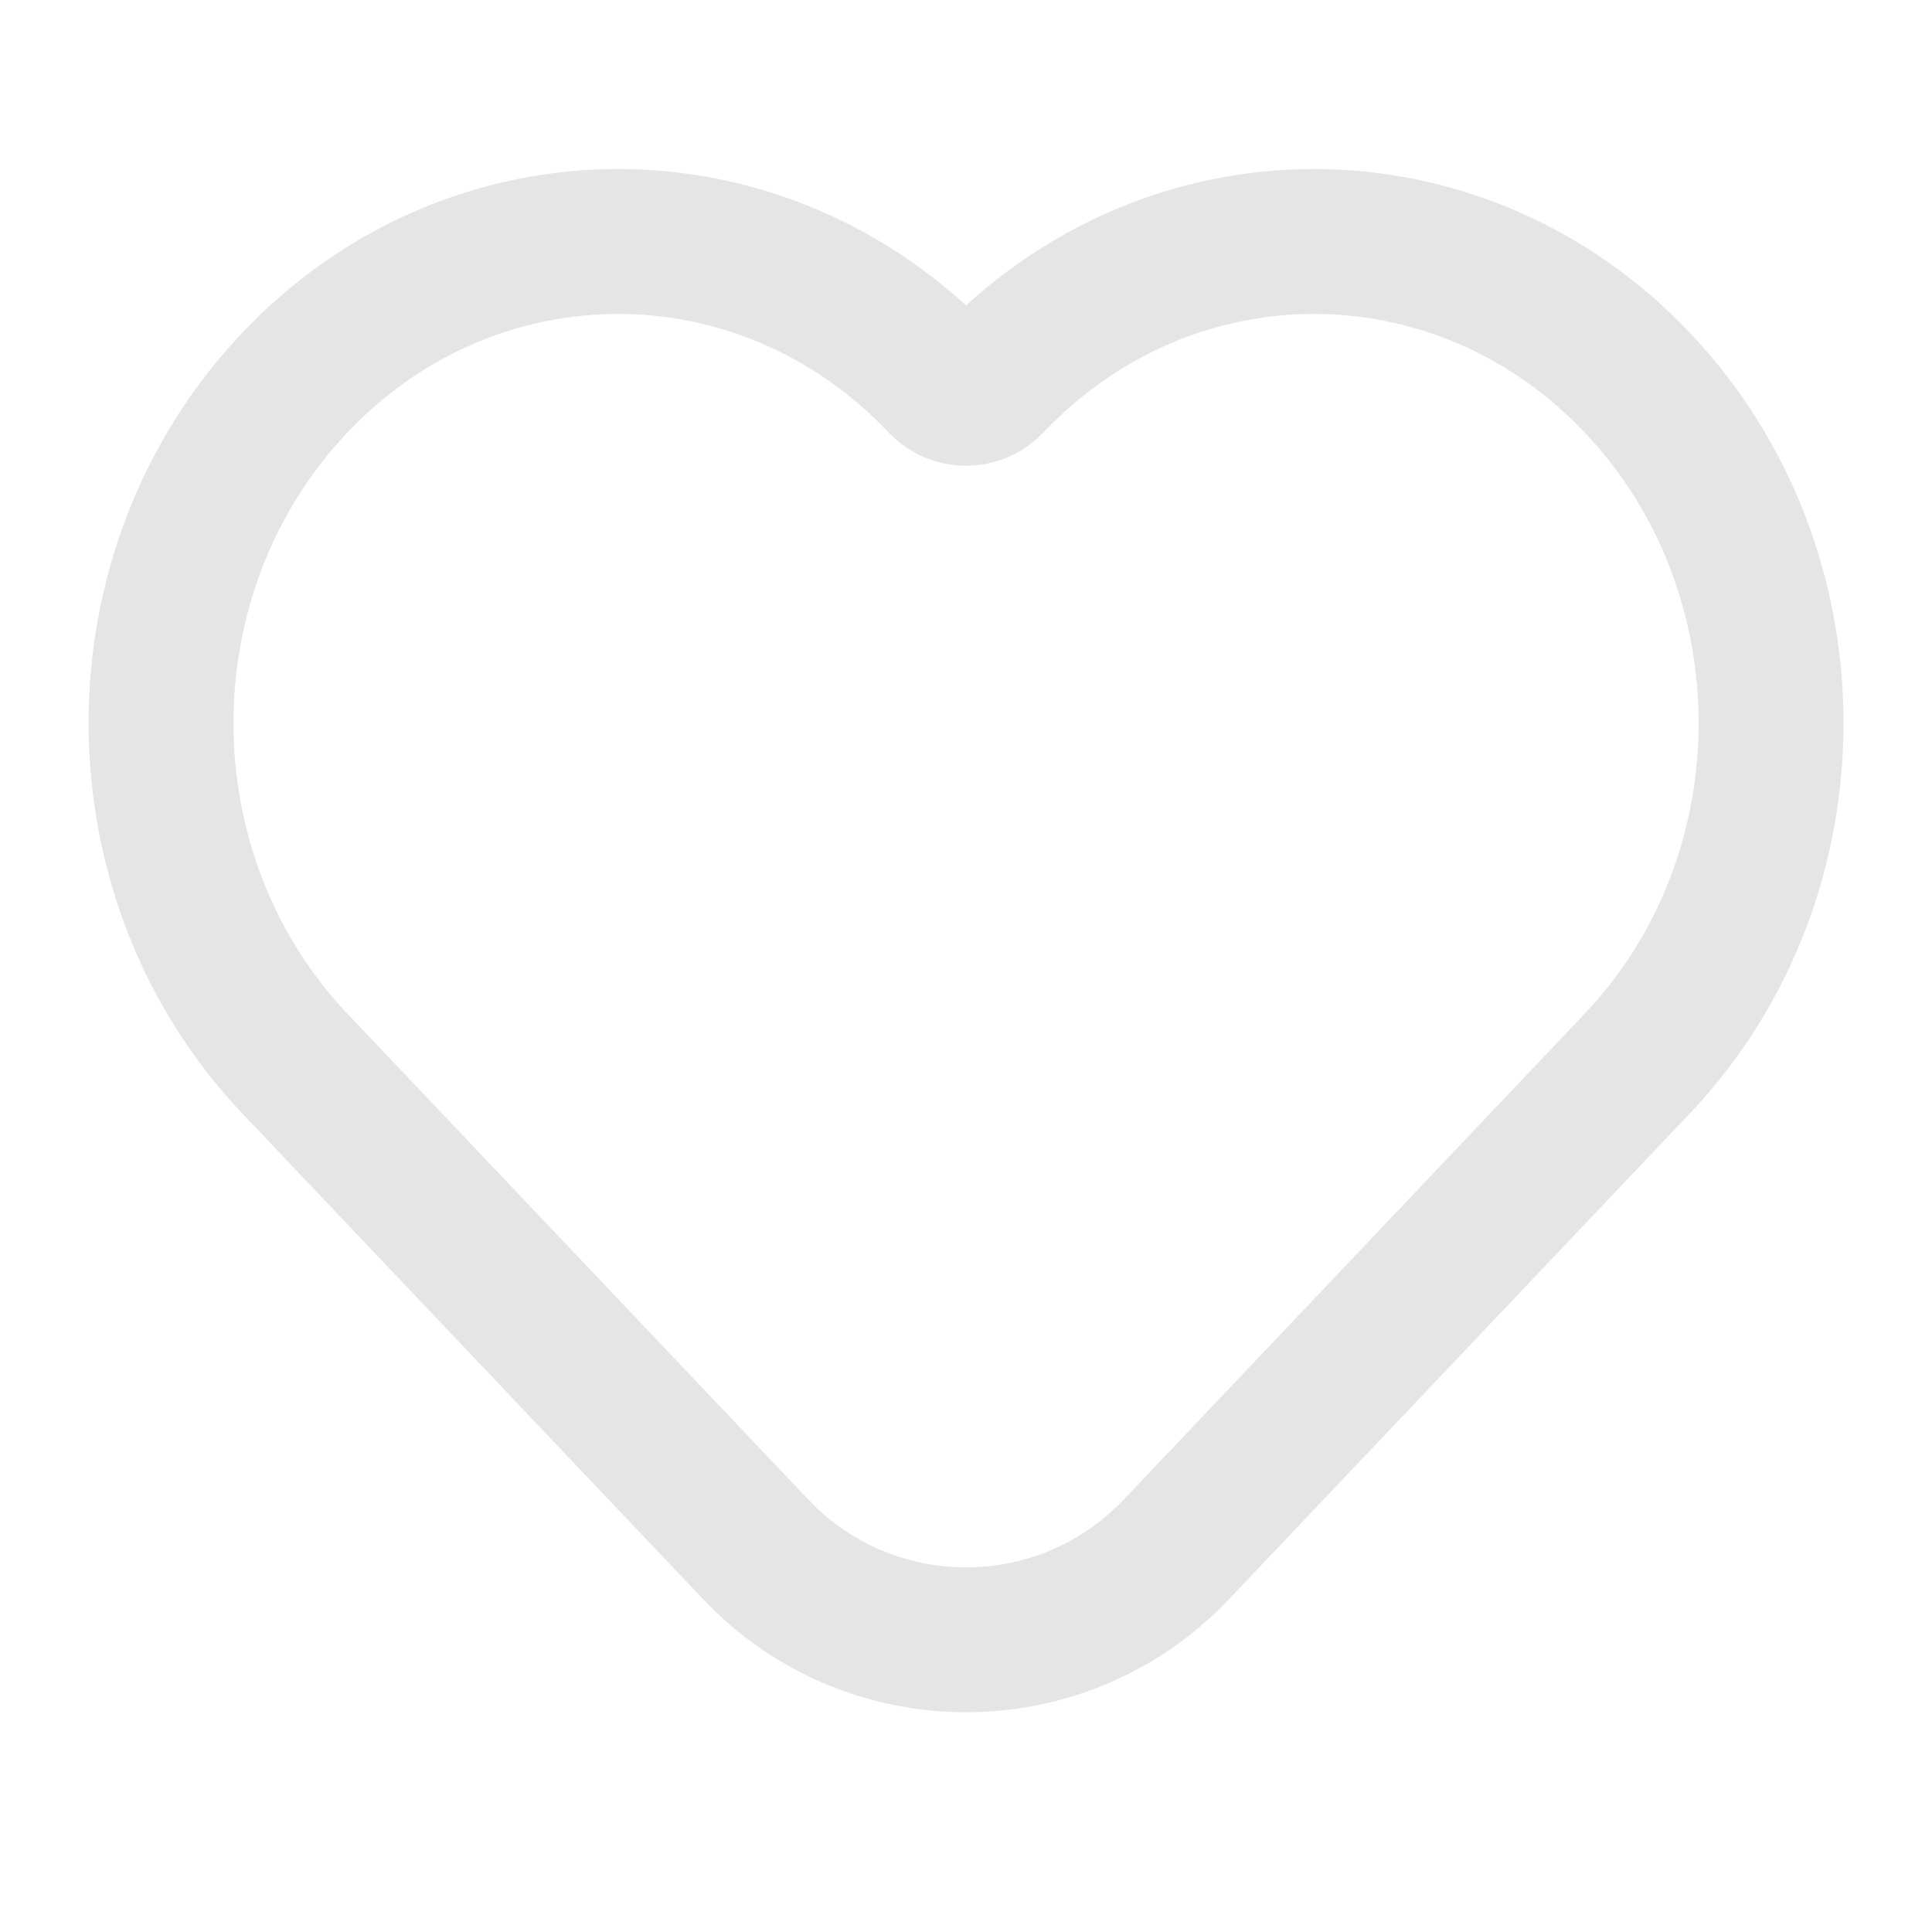 <svg width="20" height="20" viewBox="0 0 20 20" fill="none" xmlns="http://www.w3.org/2000/svg">
<path d="M3.053 11.011L7.824 16.04C9.007 17.287 10.994 17.287 12.177 16.04L16.948 11.011C18.796 9.064 18.796 5.907 16.948 3.96C15.101 2.013 12.105 2.013 10.258 3.96V3.96C10.118 4.108 9.883 4.108 9.743 3.96V3.96C7.896 2.013 4.9 2.013 3.053 3.96C1.205 5.907 1.205 9.064 3.053 11.011Z" stroke="#E5E5E5" stroke-width="1.5"/>
</svg>
